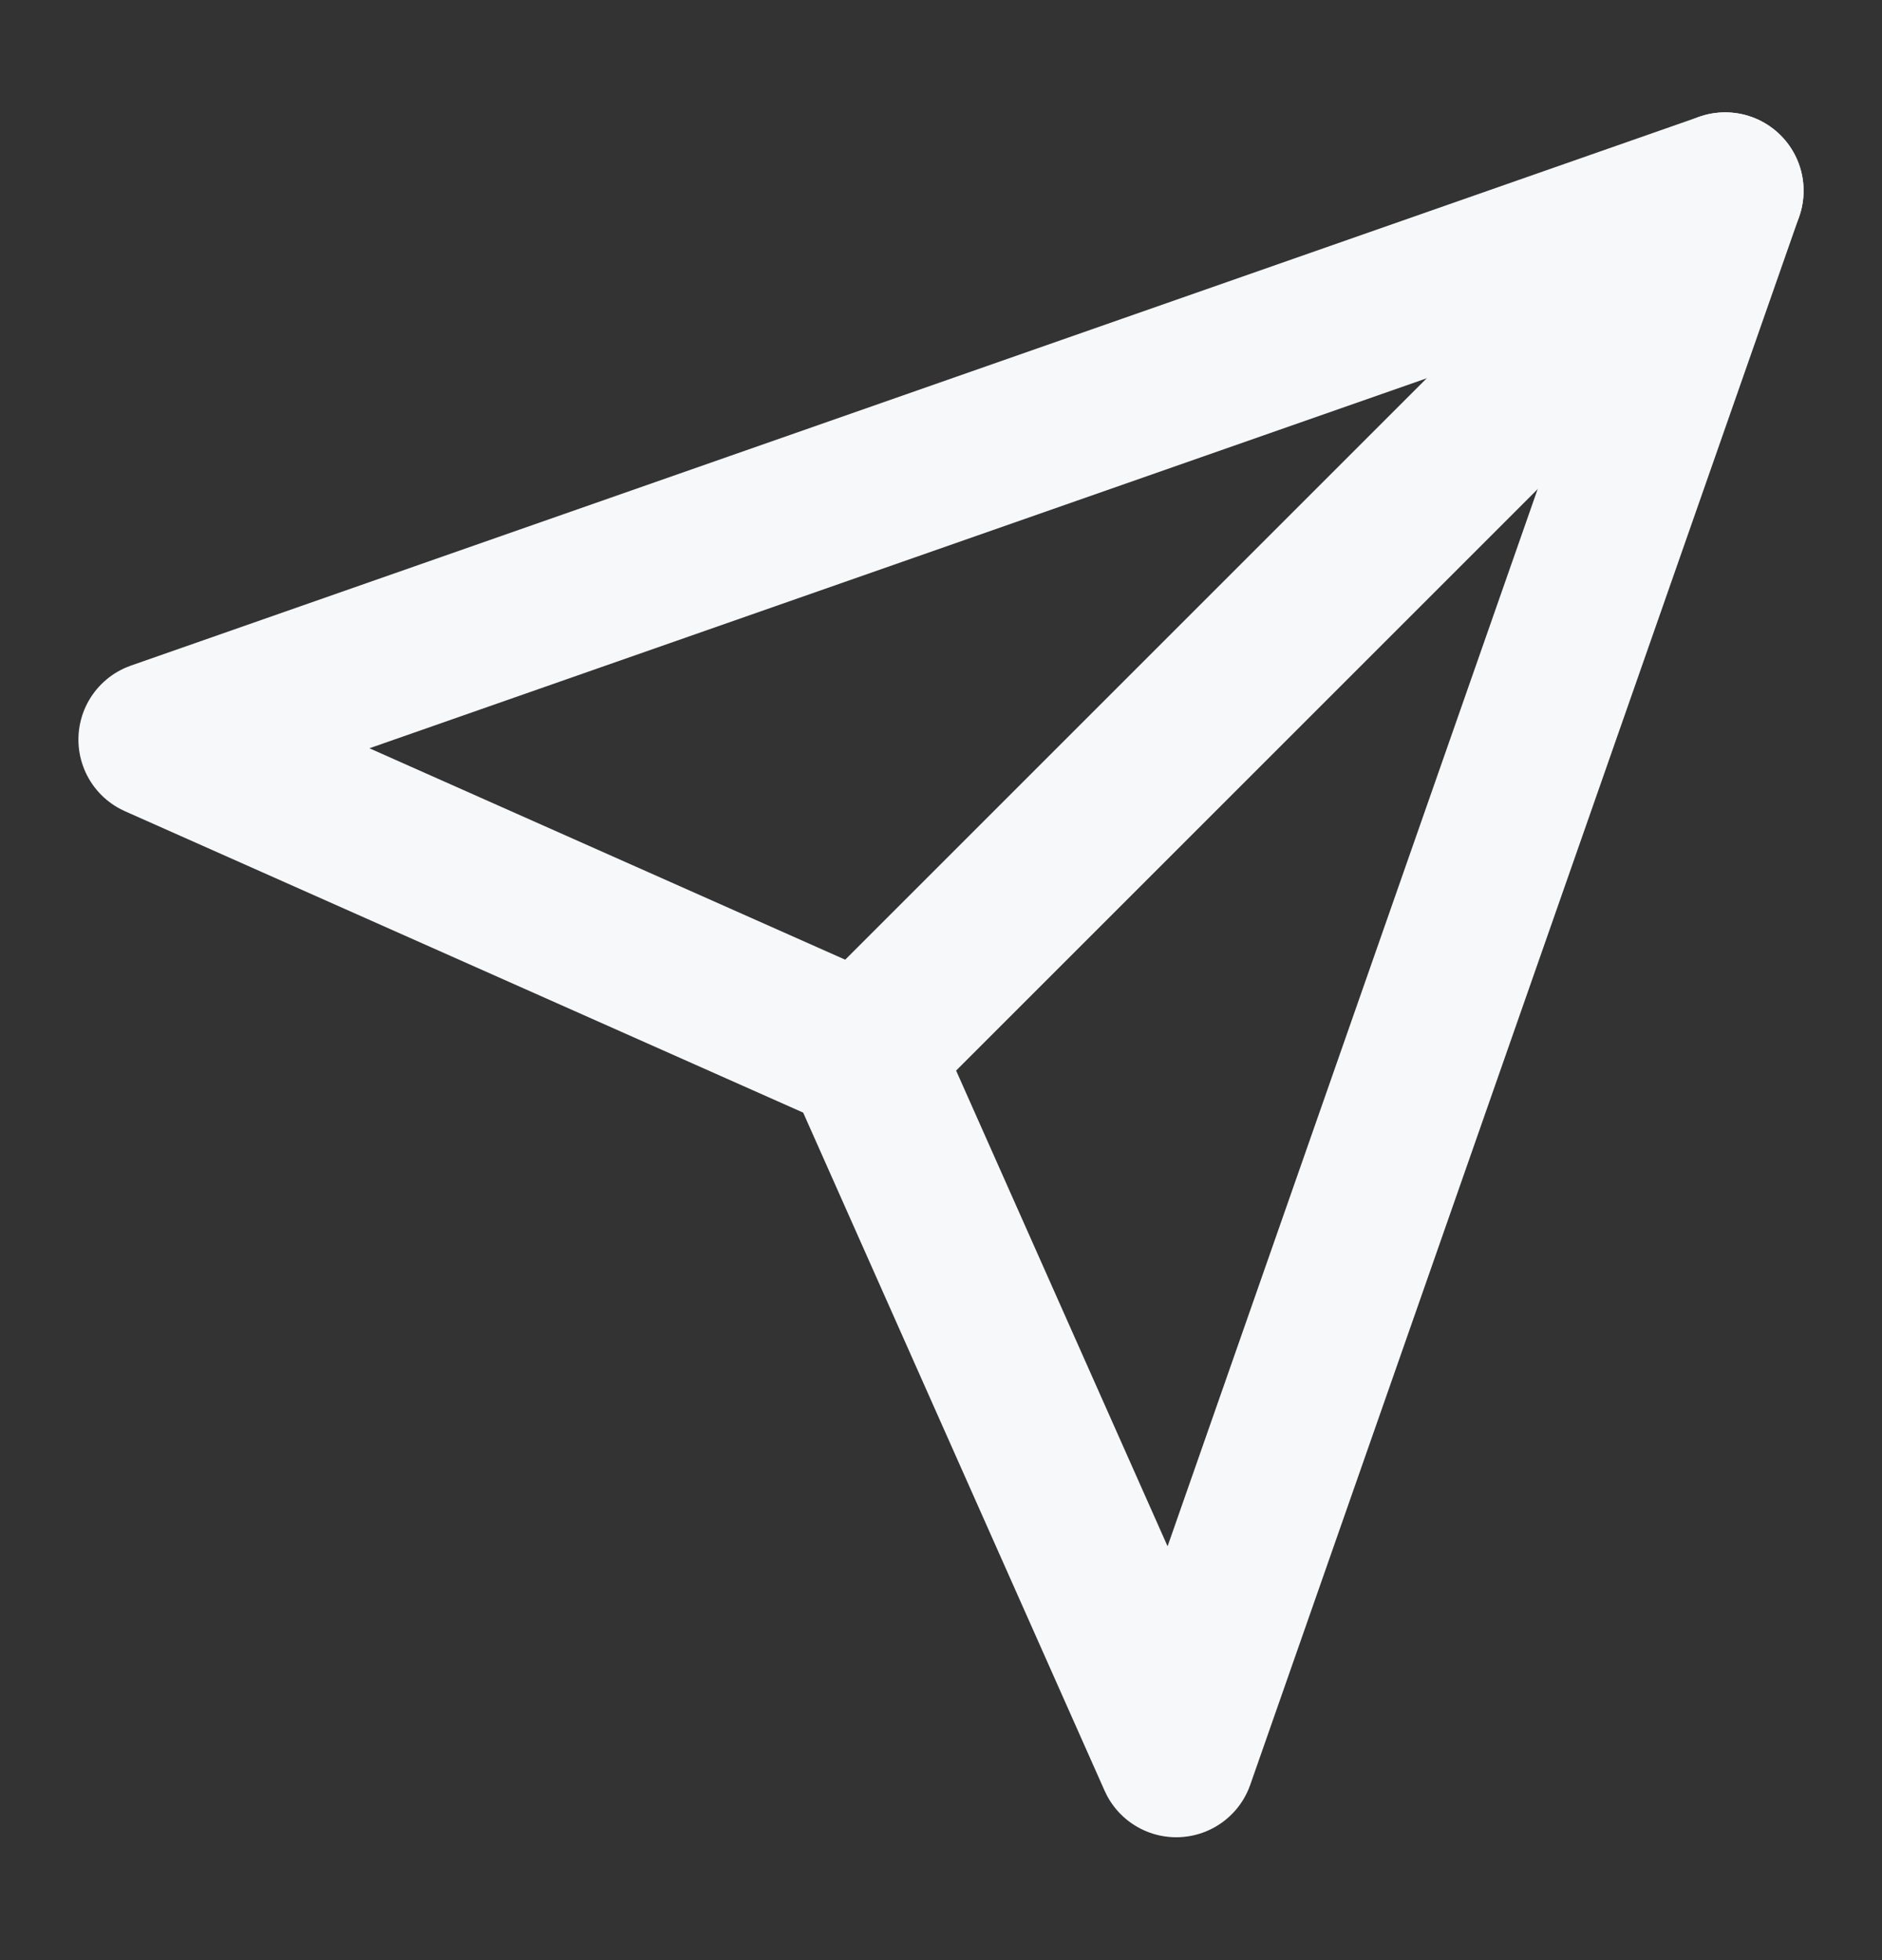 <svg width="24" height="25" viewBox="0 0 24 25" fill="none" xmlns="http://www.w3.org/2000/svg">
<rect x="0" y="0" width="24" height="25" fill="#333333" stroke="none"/>
<g clip-path="url(#clip0_941_16034)">
<path d="M22 2.433L11 13.433" stroke="#F6F8FA" stroke-width="2" stroke-linecap="round" stroke-linejoin="round"/>
<path d="M22 2.433L15 22.433L11 13.433L2 9.433L22 2.433Z" stroke="#F6F8FA" stroke-width="2" stroke-linecap="round" stroke-linejoin="round"/>
</g>
<defs>
<clipPath id="clip0_941_16034">
<rect width="24" height="24" fill="white" transform="translate(0 0.433)"/>
</clipPath>
</defs>
</svg>
